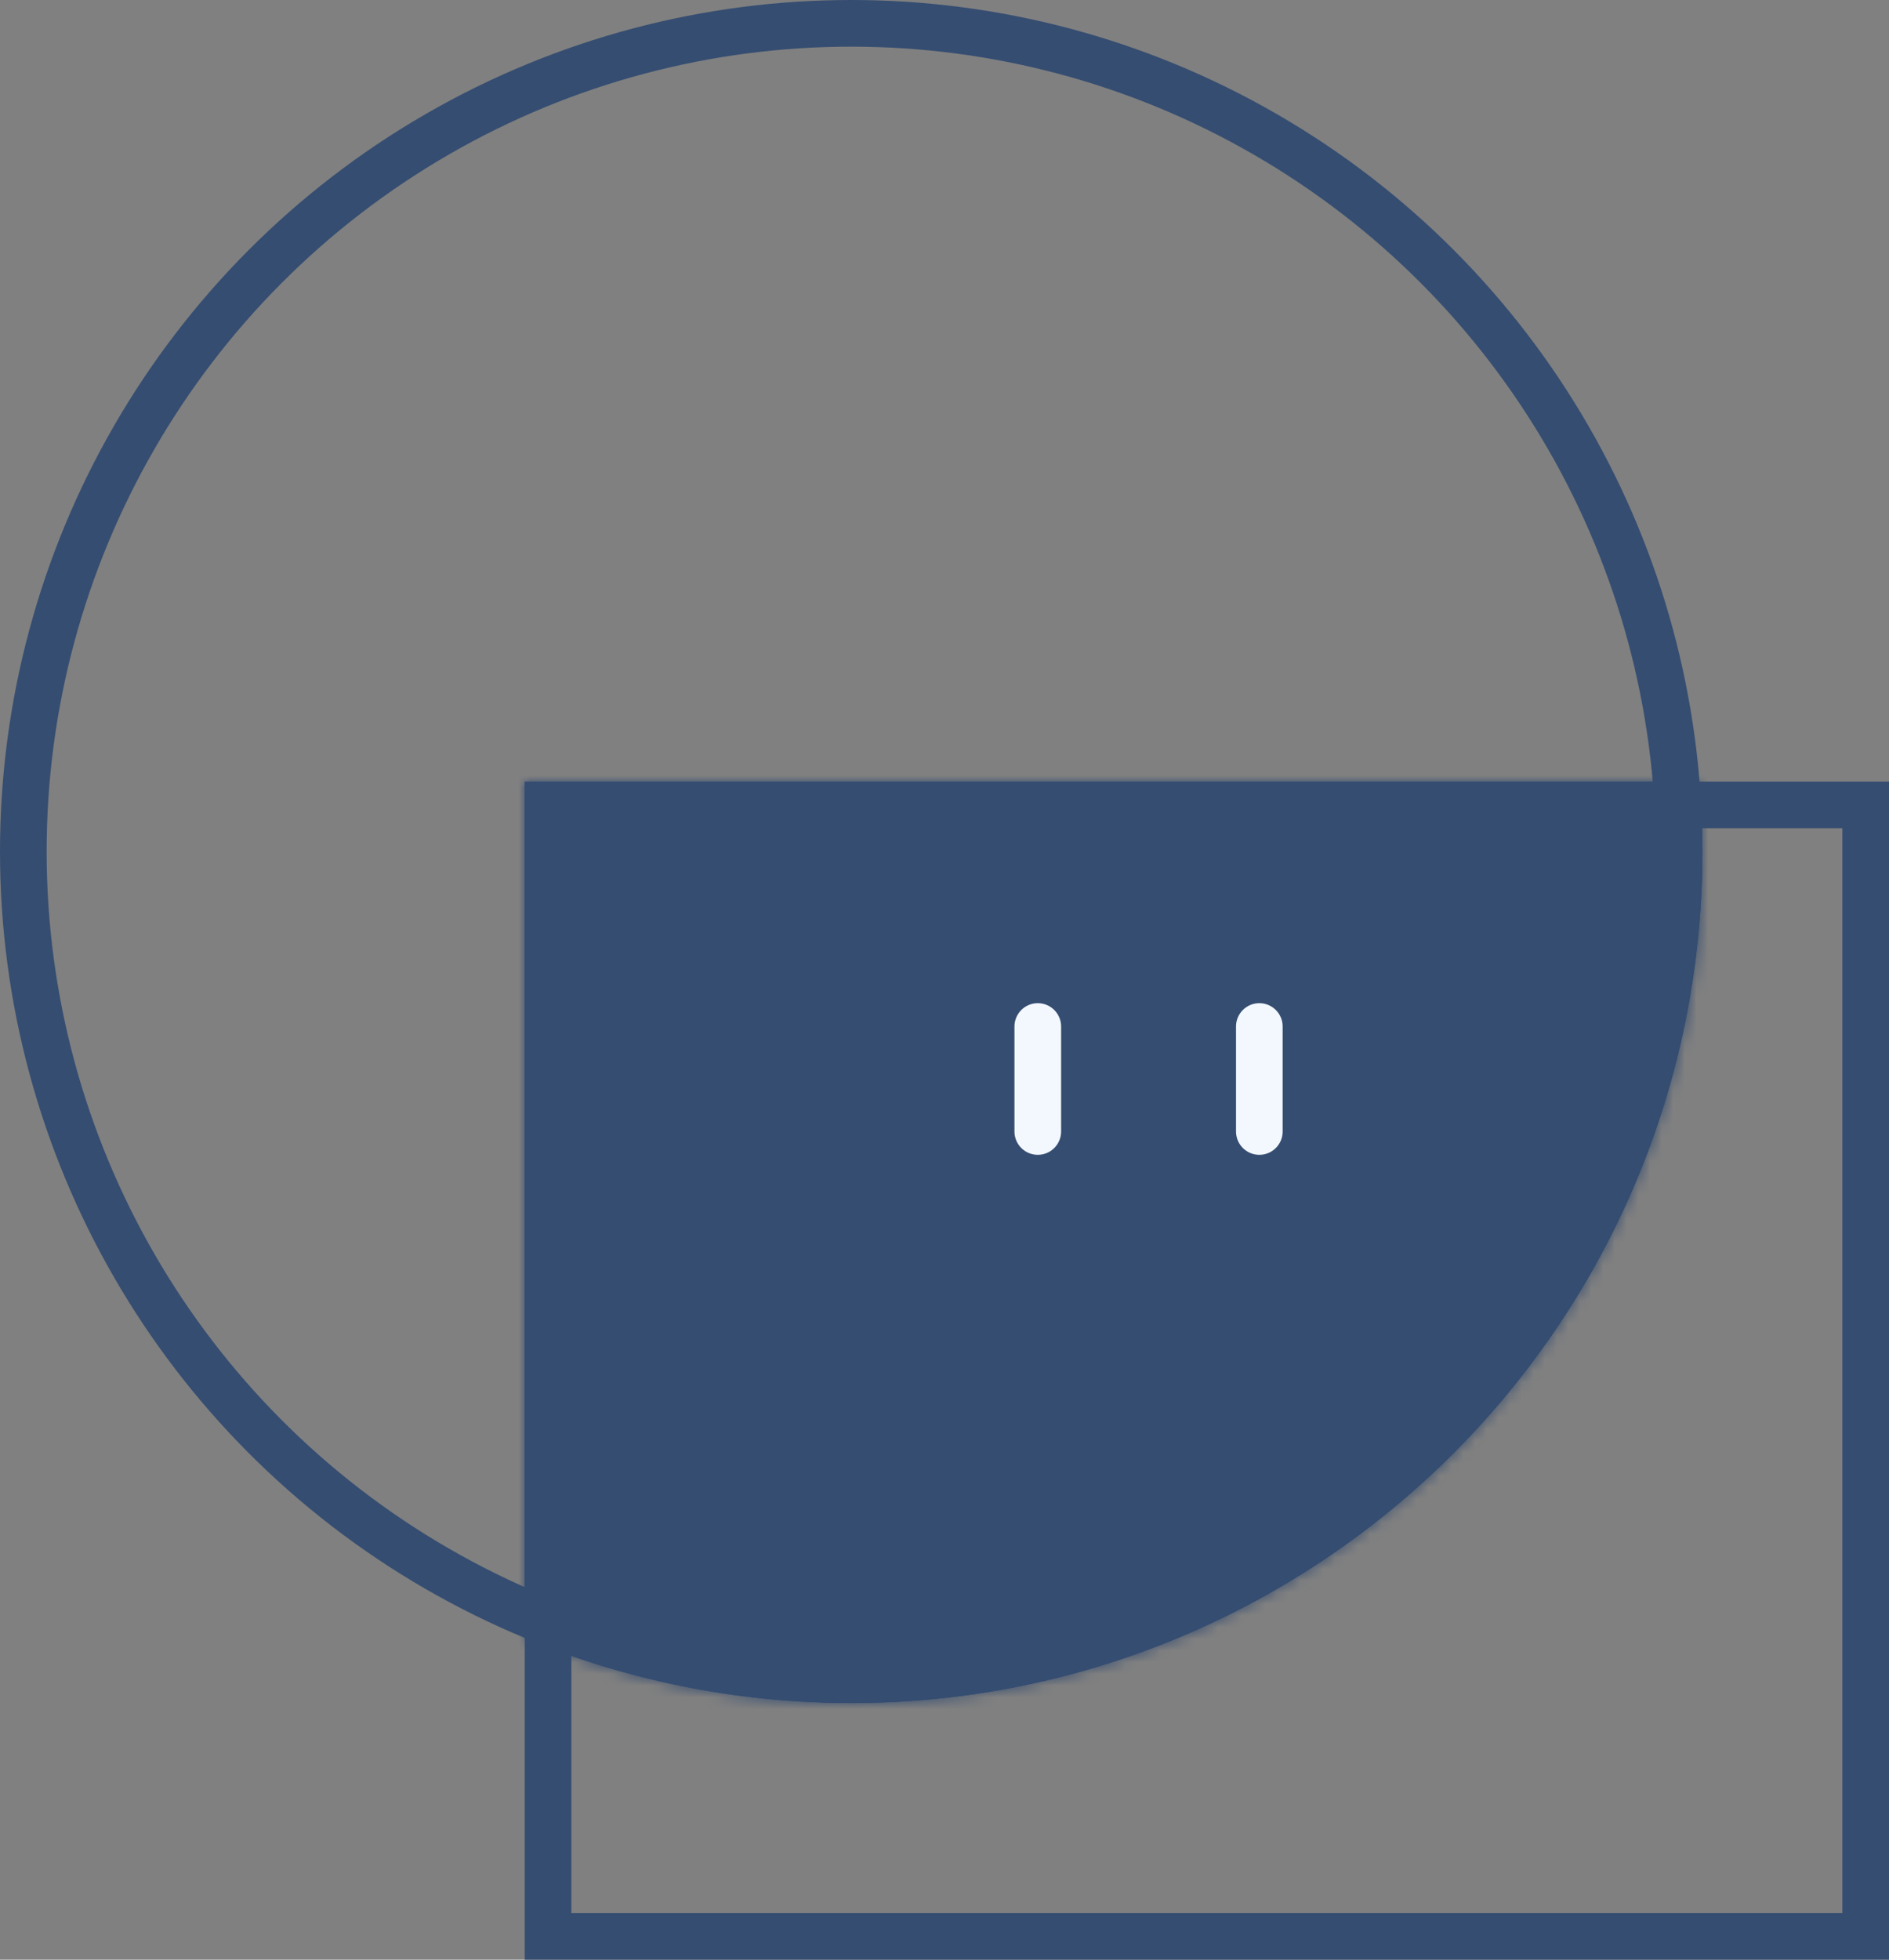 <svg width="162" height="168" viewBox="0 0 162 168" fill="none" xmlns="http://www.w3.org/2000/svg">
<rect x="0" y="0" width="162" height="168" fill="#808080" stroke="none"/>
<circle cx="73" cy="73" r="71" stroke="#354D71" stroke-width="4"/>
<rect x="47" y="69" width="113" height="97" stroke="#354D71" stroke-width="4"/>
<mask id="path-3-inside-1_44_85" fill="white">
<path fill-rule="evenodd" clip-rule="evenodd" d="M73 146C113.317 146 146 113.317 146 73C146 70.98 145.918 68.979 145.757 67H45V140.437C53.622 144.021 63.08 146 73 146Z"/>
</mask>
<path fill-rule="evenodd" clip-rule="evenodd" d="M73 146C113.317 146 146 113.317 146 73C146 70.98 145.918 68.979 145.757 67H45V140.437C53.622 144.021 63.08 146 73 146Z" fill="#354D71"/>
<path d="M145.757 67L149.744 66.676L149.445 63H145.757V67ZM45 67V63H41V67H45ZM45 140.437H41V143.106L43.465 144.131L45 140.437ZM142 73C142 111.108 111.108 142 73 142V150C115.526 150 150 115.526 150 73H142ZM141.77 67.324C141.922 69.195 142 71.088 142 73H150C150 70.871 149.914 68.762 149.744 66.676L141.77 67.324ZM45 71H145.757V63L45 63V71ZM49 140.437V67H41V140.437H49ZM73 142C63.616 142 54.68 140.129 46.535 136.744L43.465 144.131C52.565 147.914 62.544 150 73 150V142Z" fill="#354D71" mask="url(#path-3-inside-1_44_85)"/>
<line x1="89" y1="88" x2="89" y2="97" stroke="#F3F8FF" stroke-width="4" stroke-linecap="round"/>
<line x1="108" y1="88" x2="108" y2="97" stroke="#F3F8FF" stroke-width="4" stroke-linecap="round"/>
</svg>
